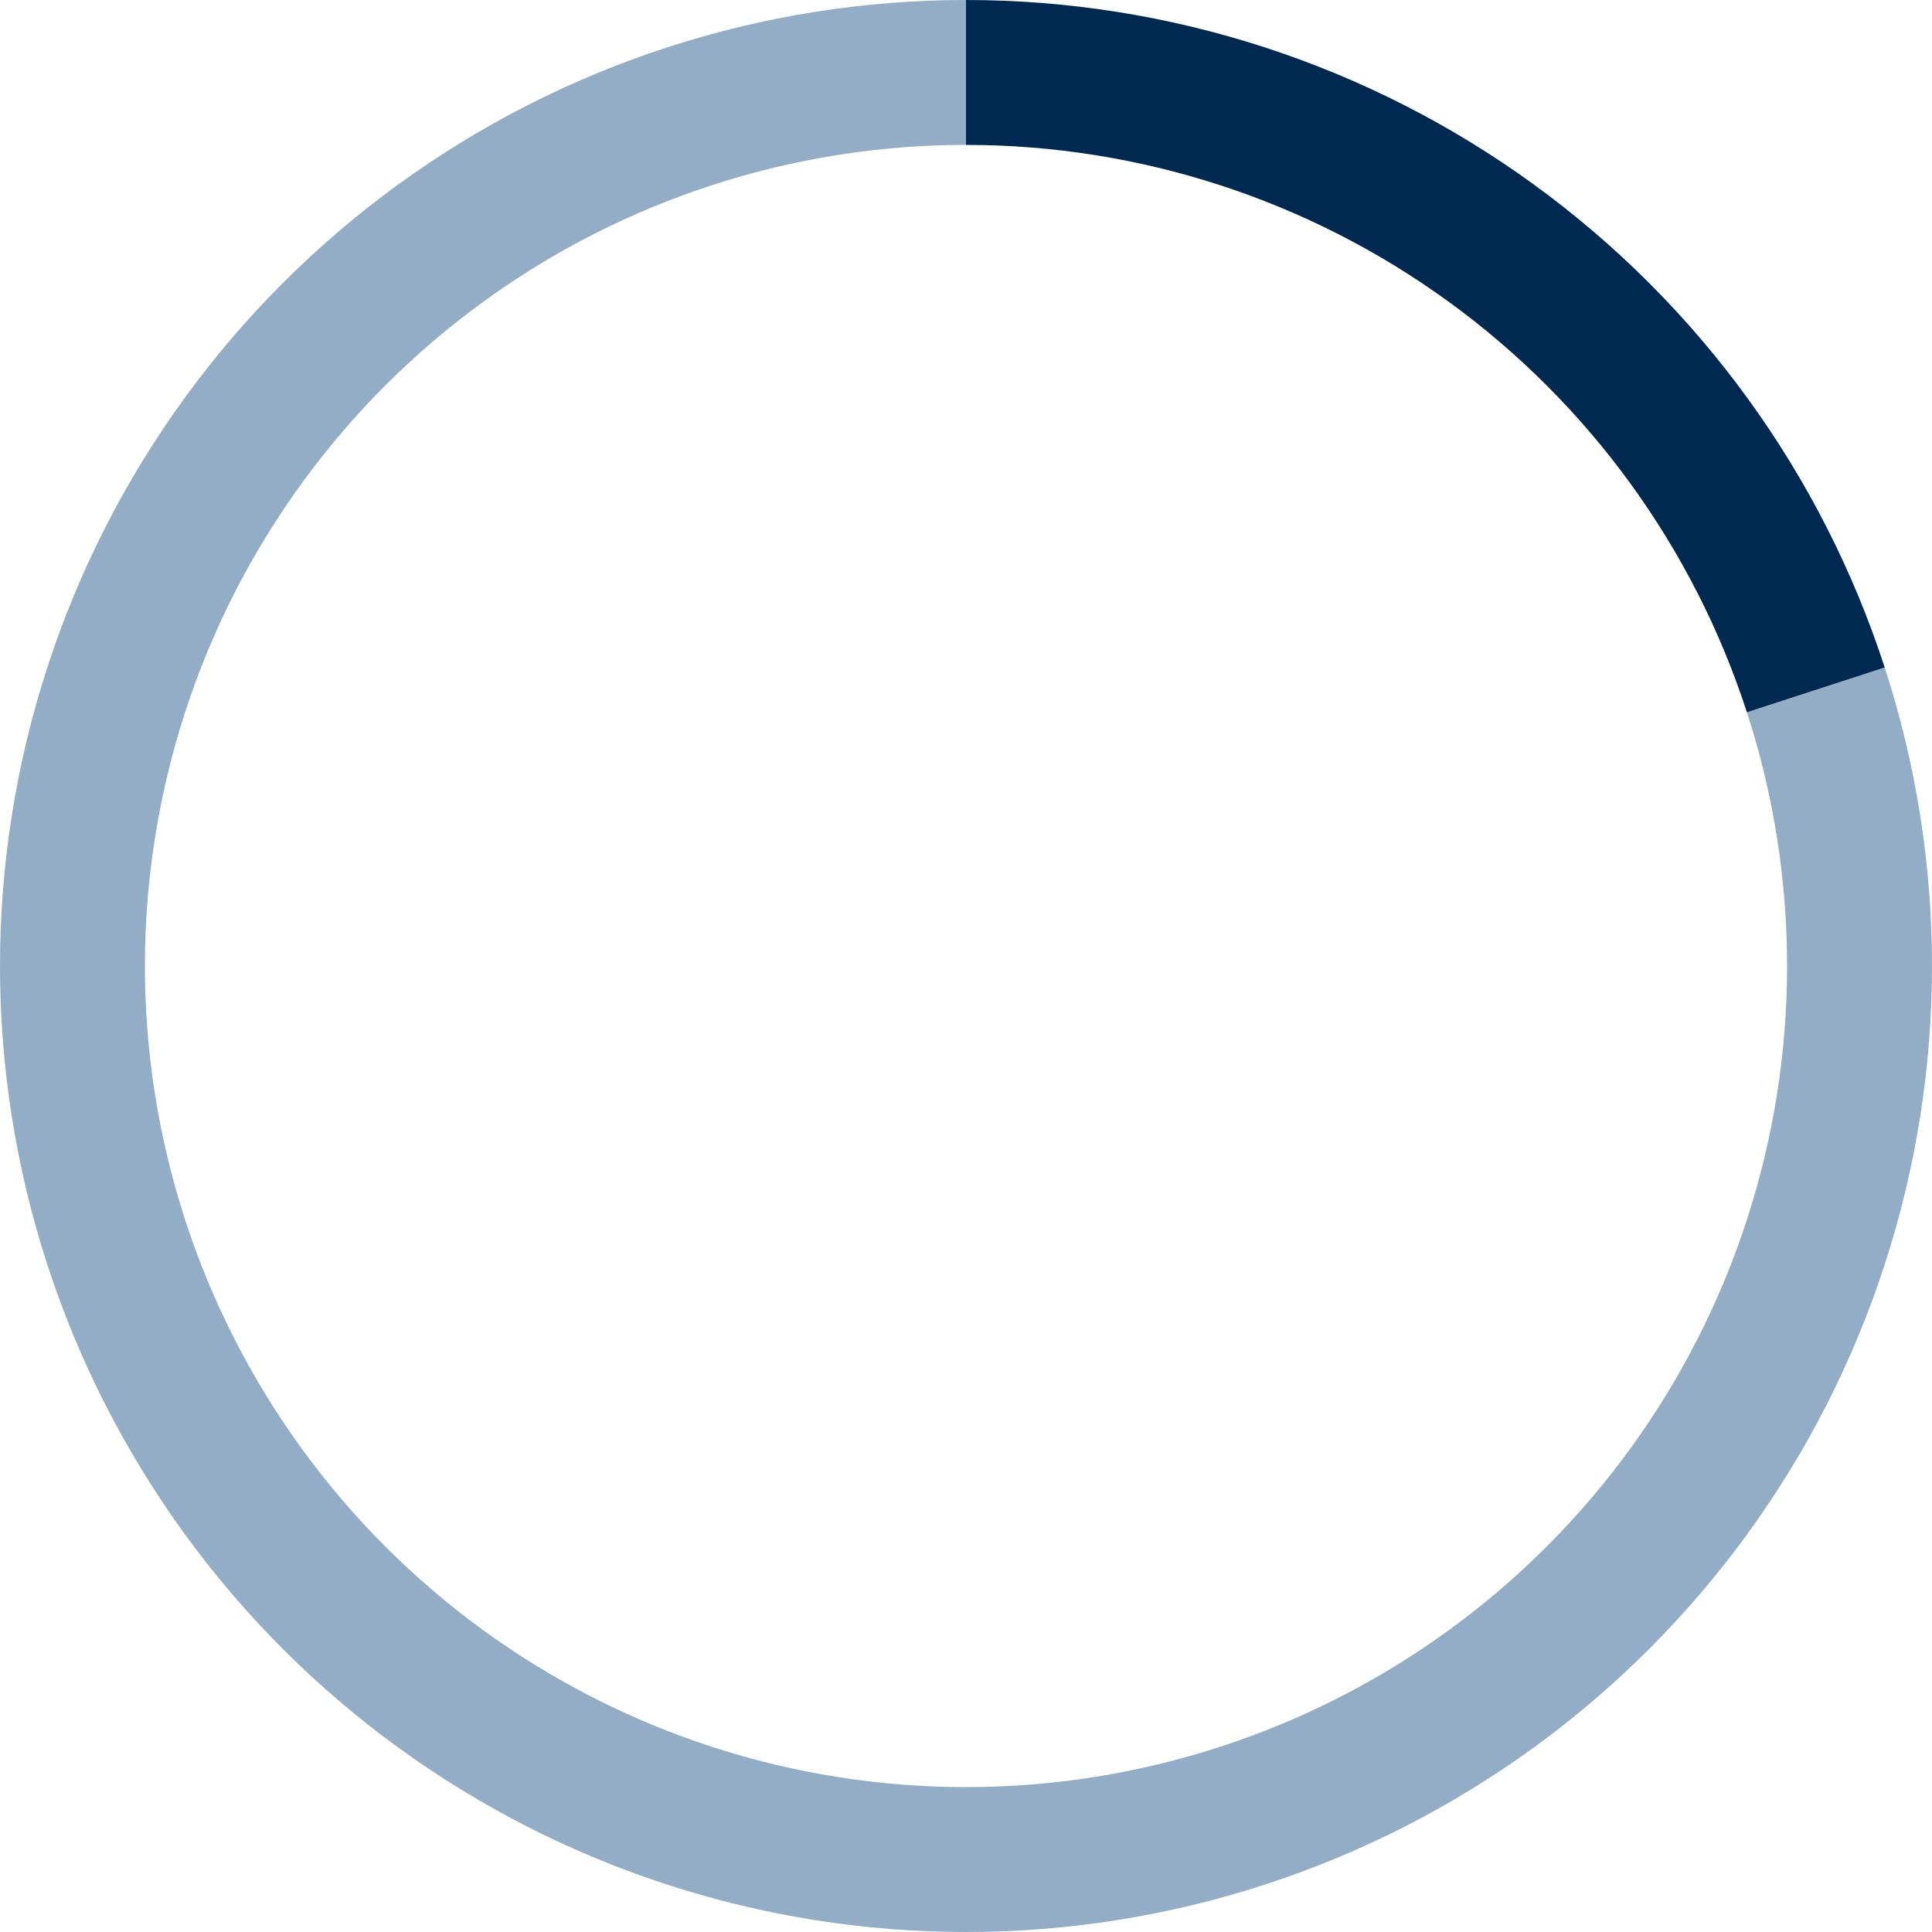 <svg xmlns="http://www.w3.org/2000/svg" viewBox="0 0 25 25" fill="none"><path d="M24.388 8.637C25.204 11.148 25.204 13.852 24.388 16.363C23.573 18.873 21.983 21.061 19.847 22.613C17.712 24.164 15.14 25 12.5 25C9.86 25 7.288 24.164 5.153 22.613C3.017 21.061 1.428 18.873 0.612 16.363C-0.204 13.852 -0.204 11.148 0.612 8.637C1.427 6.127 3.017 3.939 5.153 2.387C7.288 0.836 9.86 1.3353e-05 12.5 0L12.5 1.875C10.256 1.875 8.07 2.585 6.255 3.904C4.439 5.223 3.088 7.083 2.395 9.217C1.702 11.351 1.702 13.649 2.395 15.783C3.088 17.917 4.44 19.777 6.255 21.096C8.07 22.415 10.256 23.125 12.5 23.125C14.744 23.125 16.93 22.415 18.745 21.096C20.561 19.777 21.912 17.917 22.605 15.783C23.298 13.649 23.298 11.351 22.605 9.217L24.388 8.637Z" fill="#93adc6"/><path d="M12.5 0C15.14 3.14786e-08 17.712 0.836 19.847 2.387C21.983 3.939 23.573 6.127 24.388 8.637L22.605 9.217C21.912 7.083 20.561 5.223 18.745 3.904C16.93 2.585 14.744 1.875 12.5 1.875L12.5 0Z" fill="#002951"/></svg>

